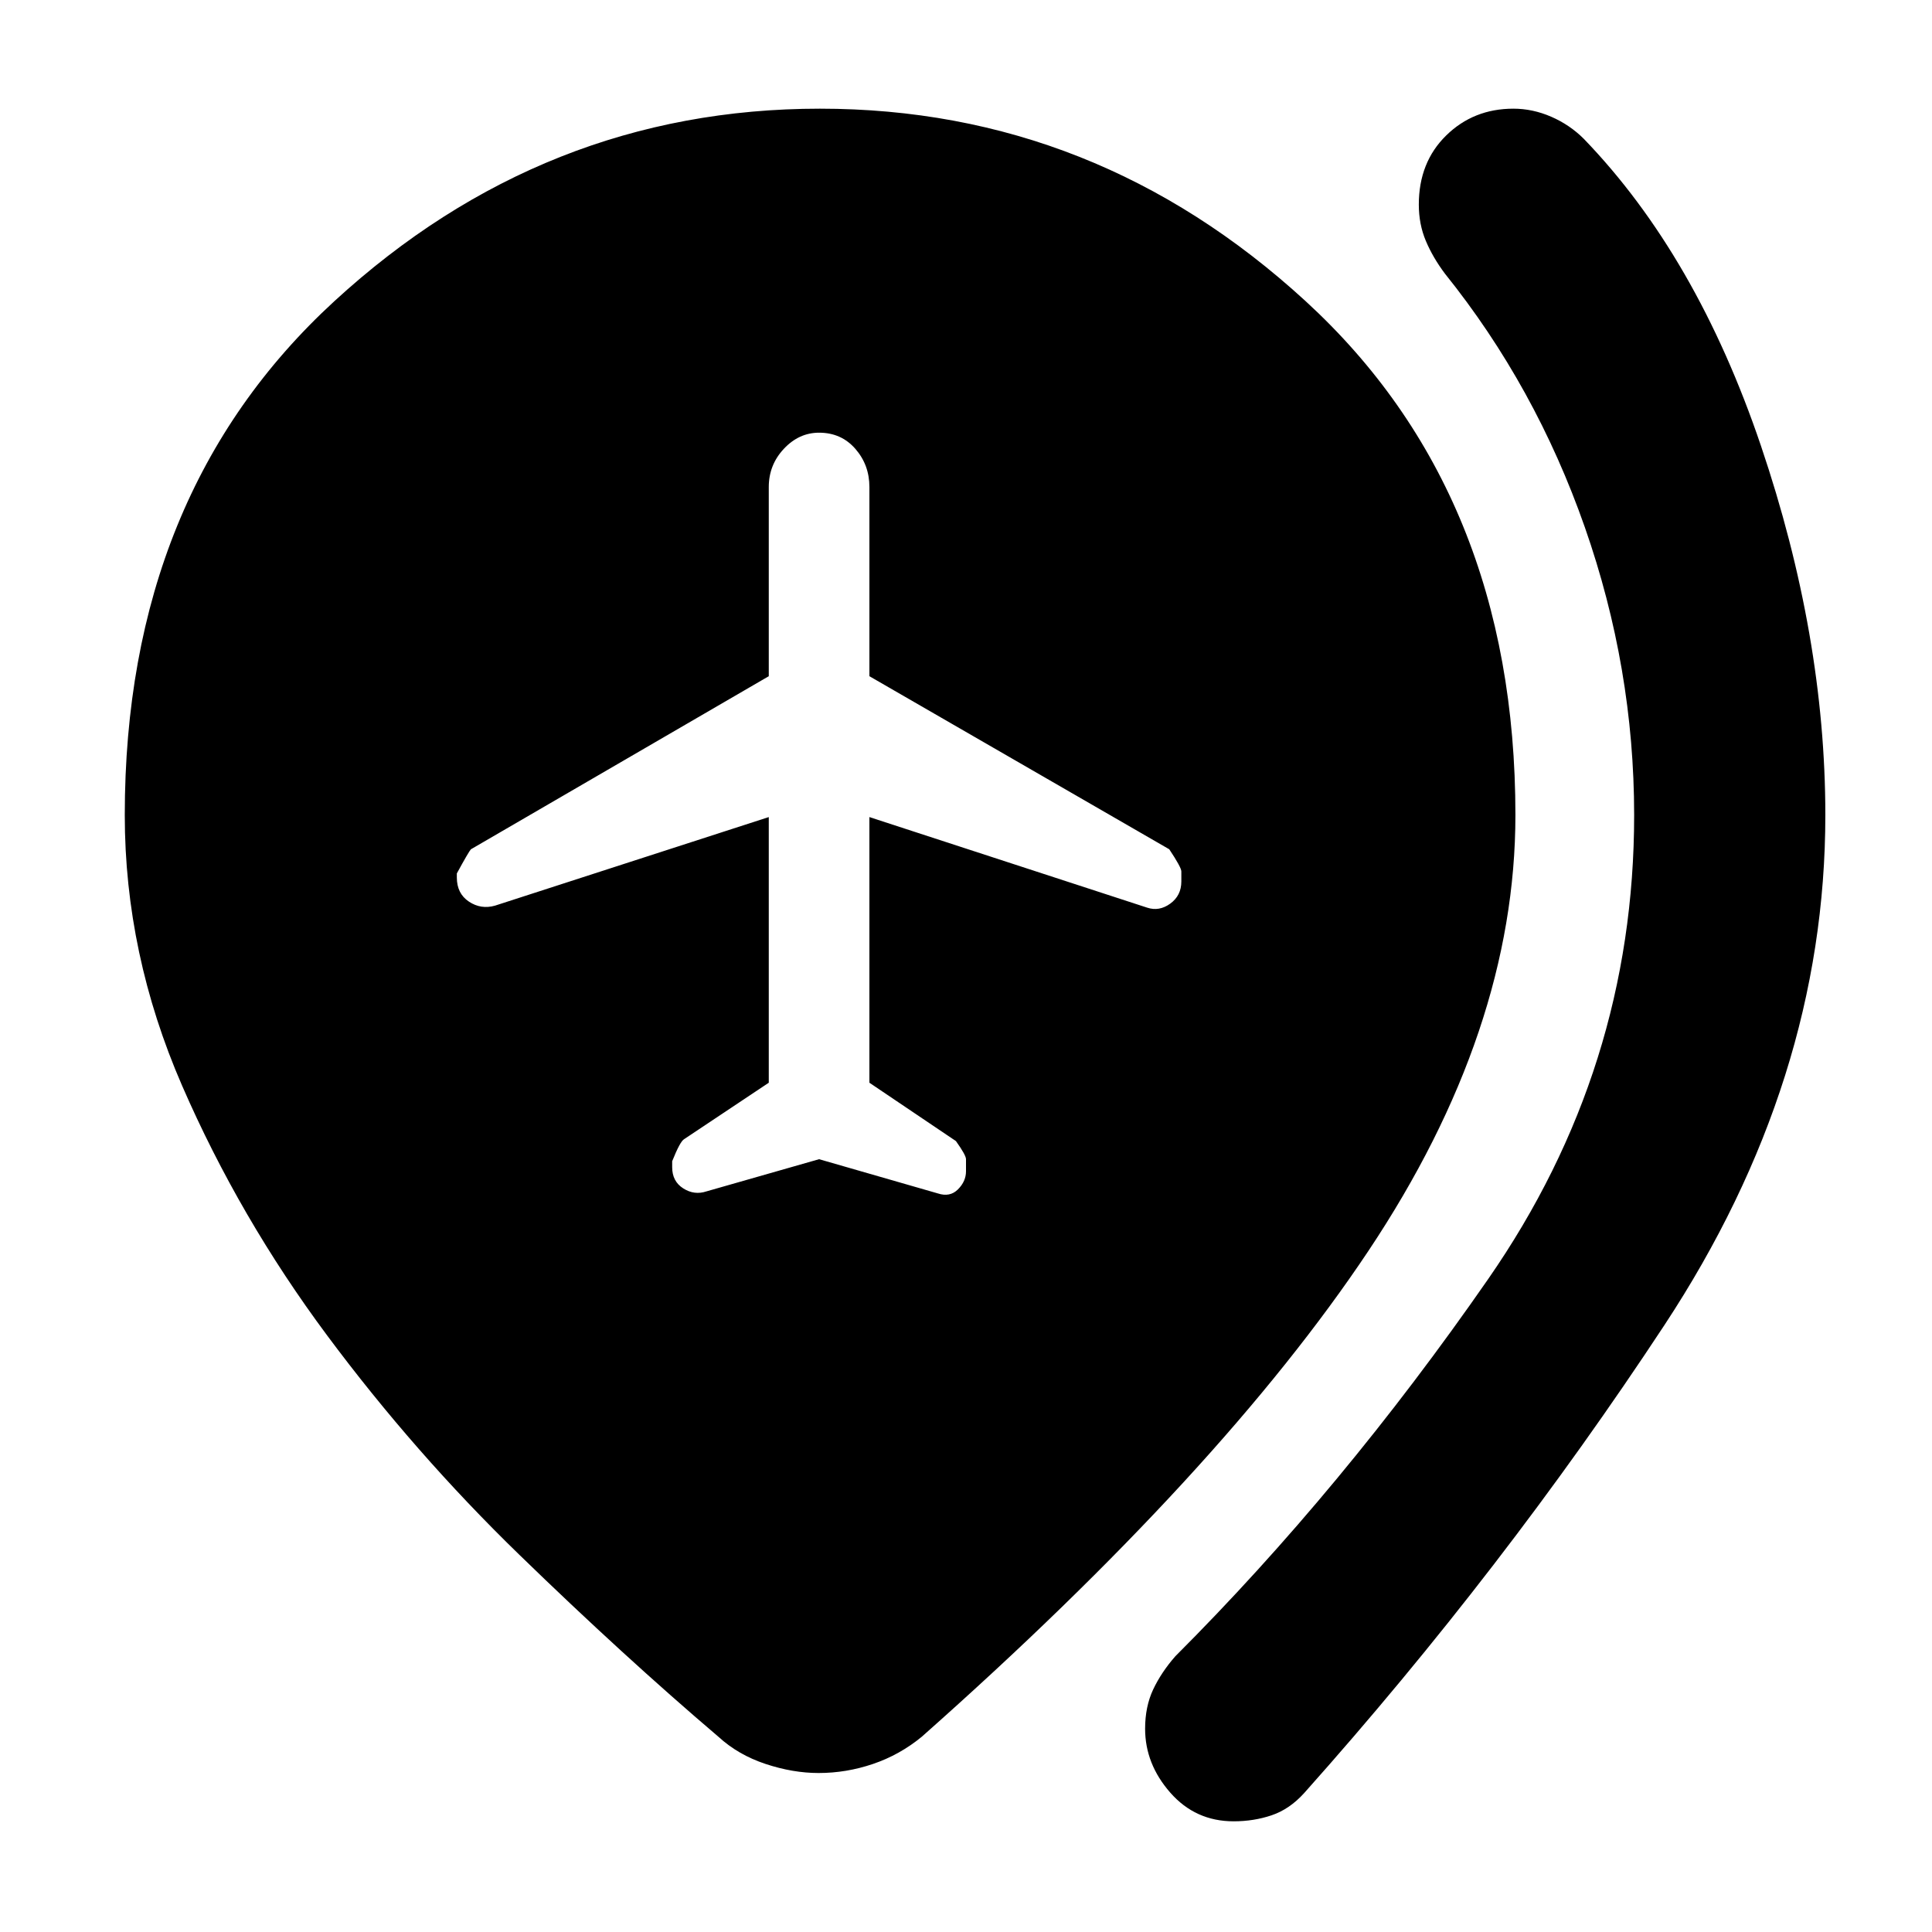 <svg xmlns="http://www.w3.org/2000/svg" height="48" viewBox="0 -960 960 960" width="48"><path d="m407-384 59 17q6 2 10-2t4-9v-6q0-2-5-9l-43-29v-132l138 45q6 2 11.5-2t5.5-11v-5q0-2-6-11l-149-86v-94q0-11-7-19t-18-8q-10 0-17.5 8t-7.5 19v94l-148 86q-1 1-7 12v2q0 8 6 12t13 2l136-44v132l-42 28q-2 1-6 11v3q0 7 5.5 10.5T351-368l56-16ZM613-55q-19 0-31.5-14.25T569-101q0-11 4-19.5t11-16.5q83-83 155.5-187.5T812-555q0-73-24.5-143T718-824q-6-8-9.5-16.28-3.5-8.28-3.5-18.06 0-21.02 13.59-34.34Q732.18-906 752-906q9.57 0 18.78 4 9.22 4 16.22 11 56 58 88 152.5T907-555q0 132-80 253.5T648-69q-7.25 8-16.12 11Q623-55 613-55ZM406.76-79q-12.76 0-26.35-4.5Q366.82-88 357-97q-47-40-99-90.5t-95.5-109q-43.5-58.5-72-124T62-555q0-159.72 104.16-255.36Q270.33-906 407.41-906q137.08 0 241.34 95.64Q753-714.72 753-555q0 107-73 216.5T458-97q-10.96 9-24.22 13.5-13.26 4.5-27.02 4.5Z"/></svg>